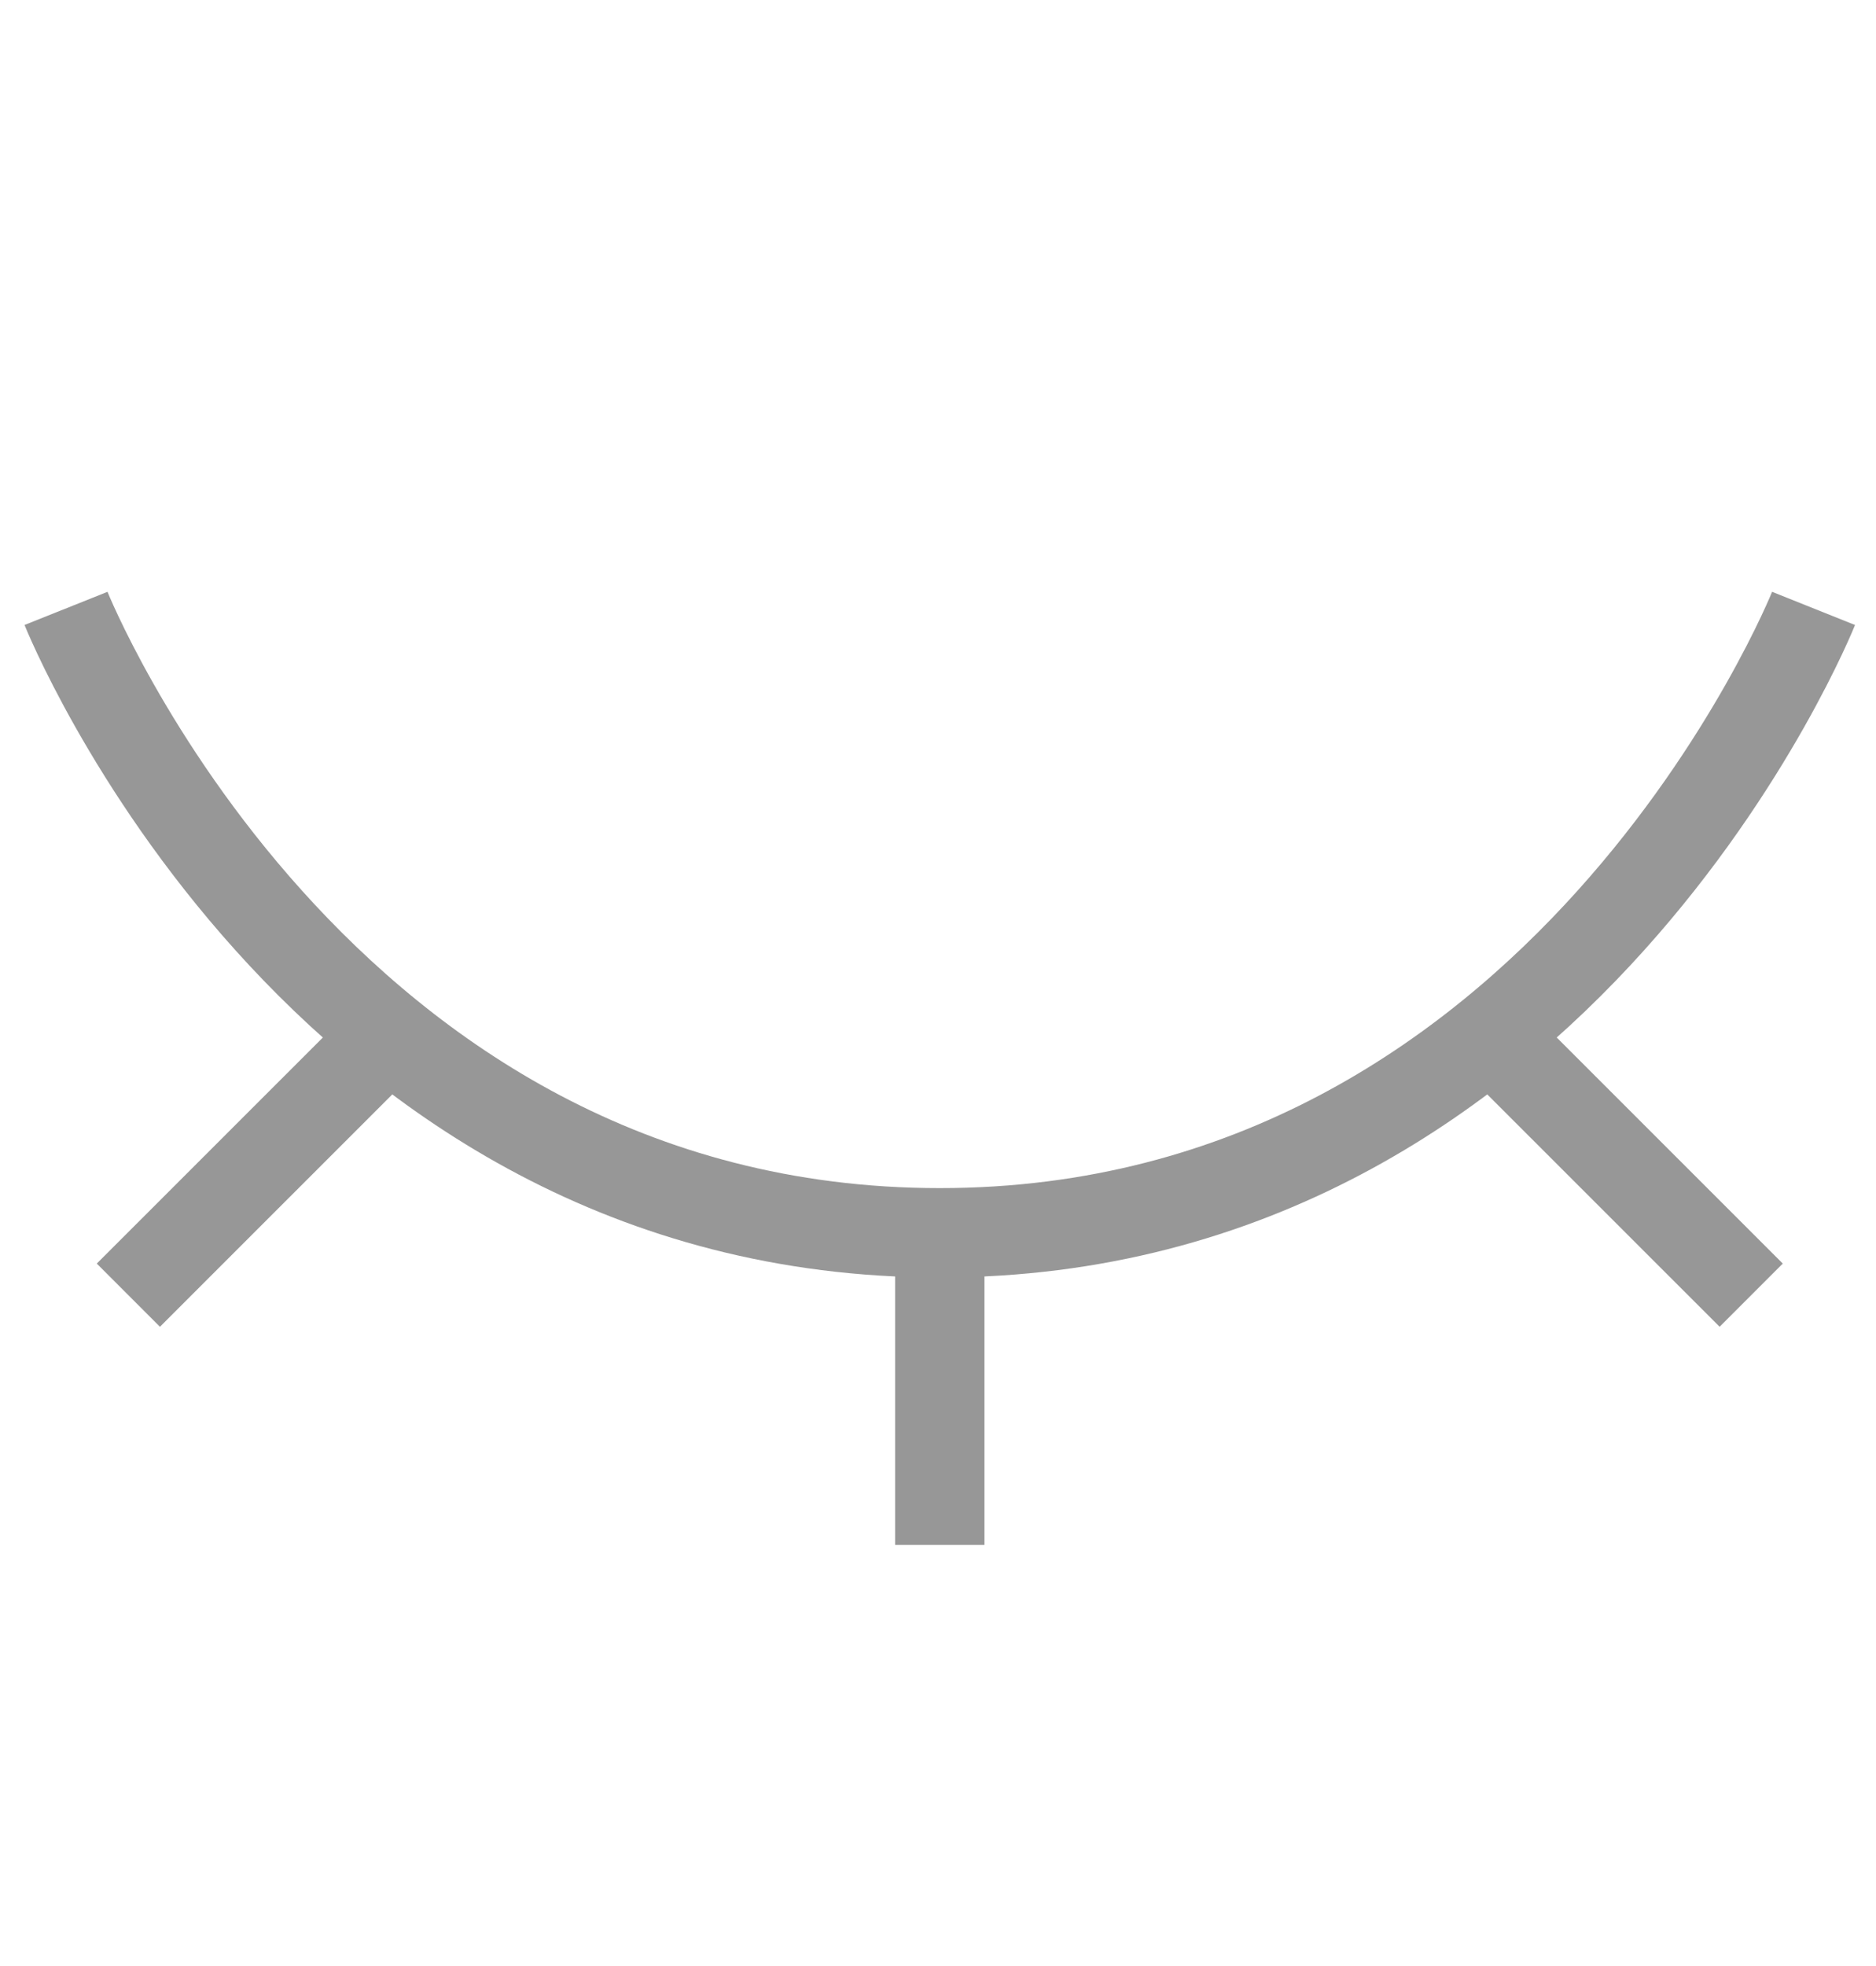 <svg width="21" height="22" viewBox="0 0 21 22" fill="none" xmlns="http://www.w3.org/2000/svg">
<path d="M10.52 13.795C3.533 13.795 0.739 6.808 0.739 6.808M10.52 13.795C17.507 13.795 20.301 6.808 20.301 6.808M10.52 13.795L10.52 17.288M1.437 14.493L4.232 11.699M16.808 11.699L19.603 14.493" stroke="#979797"/>
</svg>
